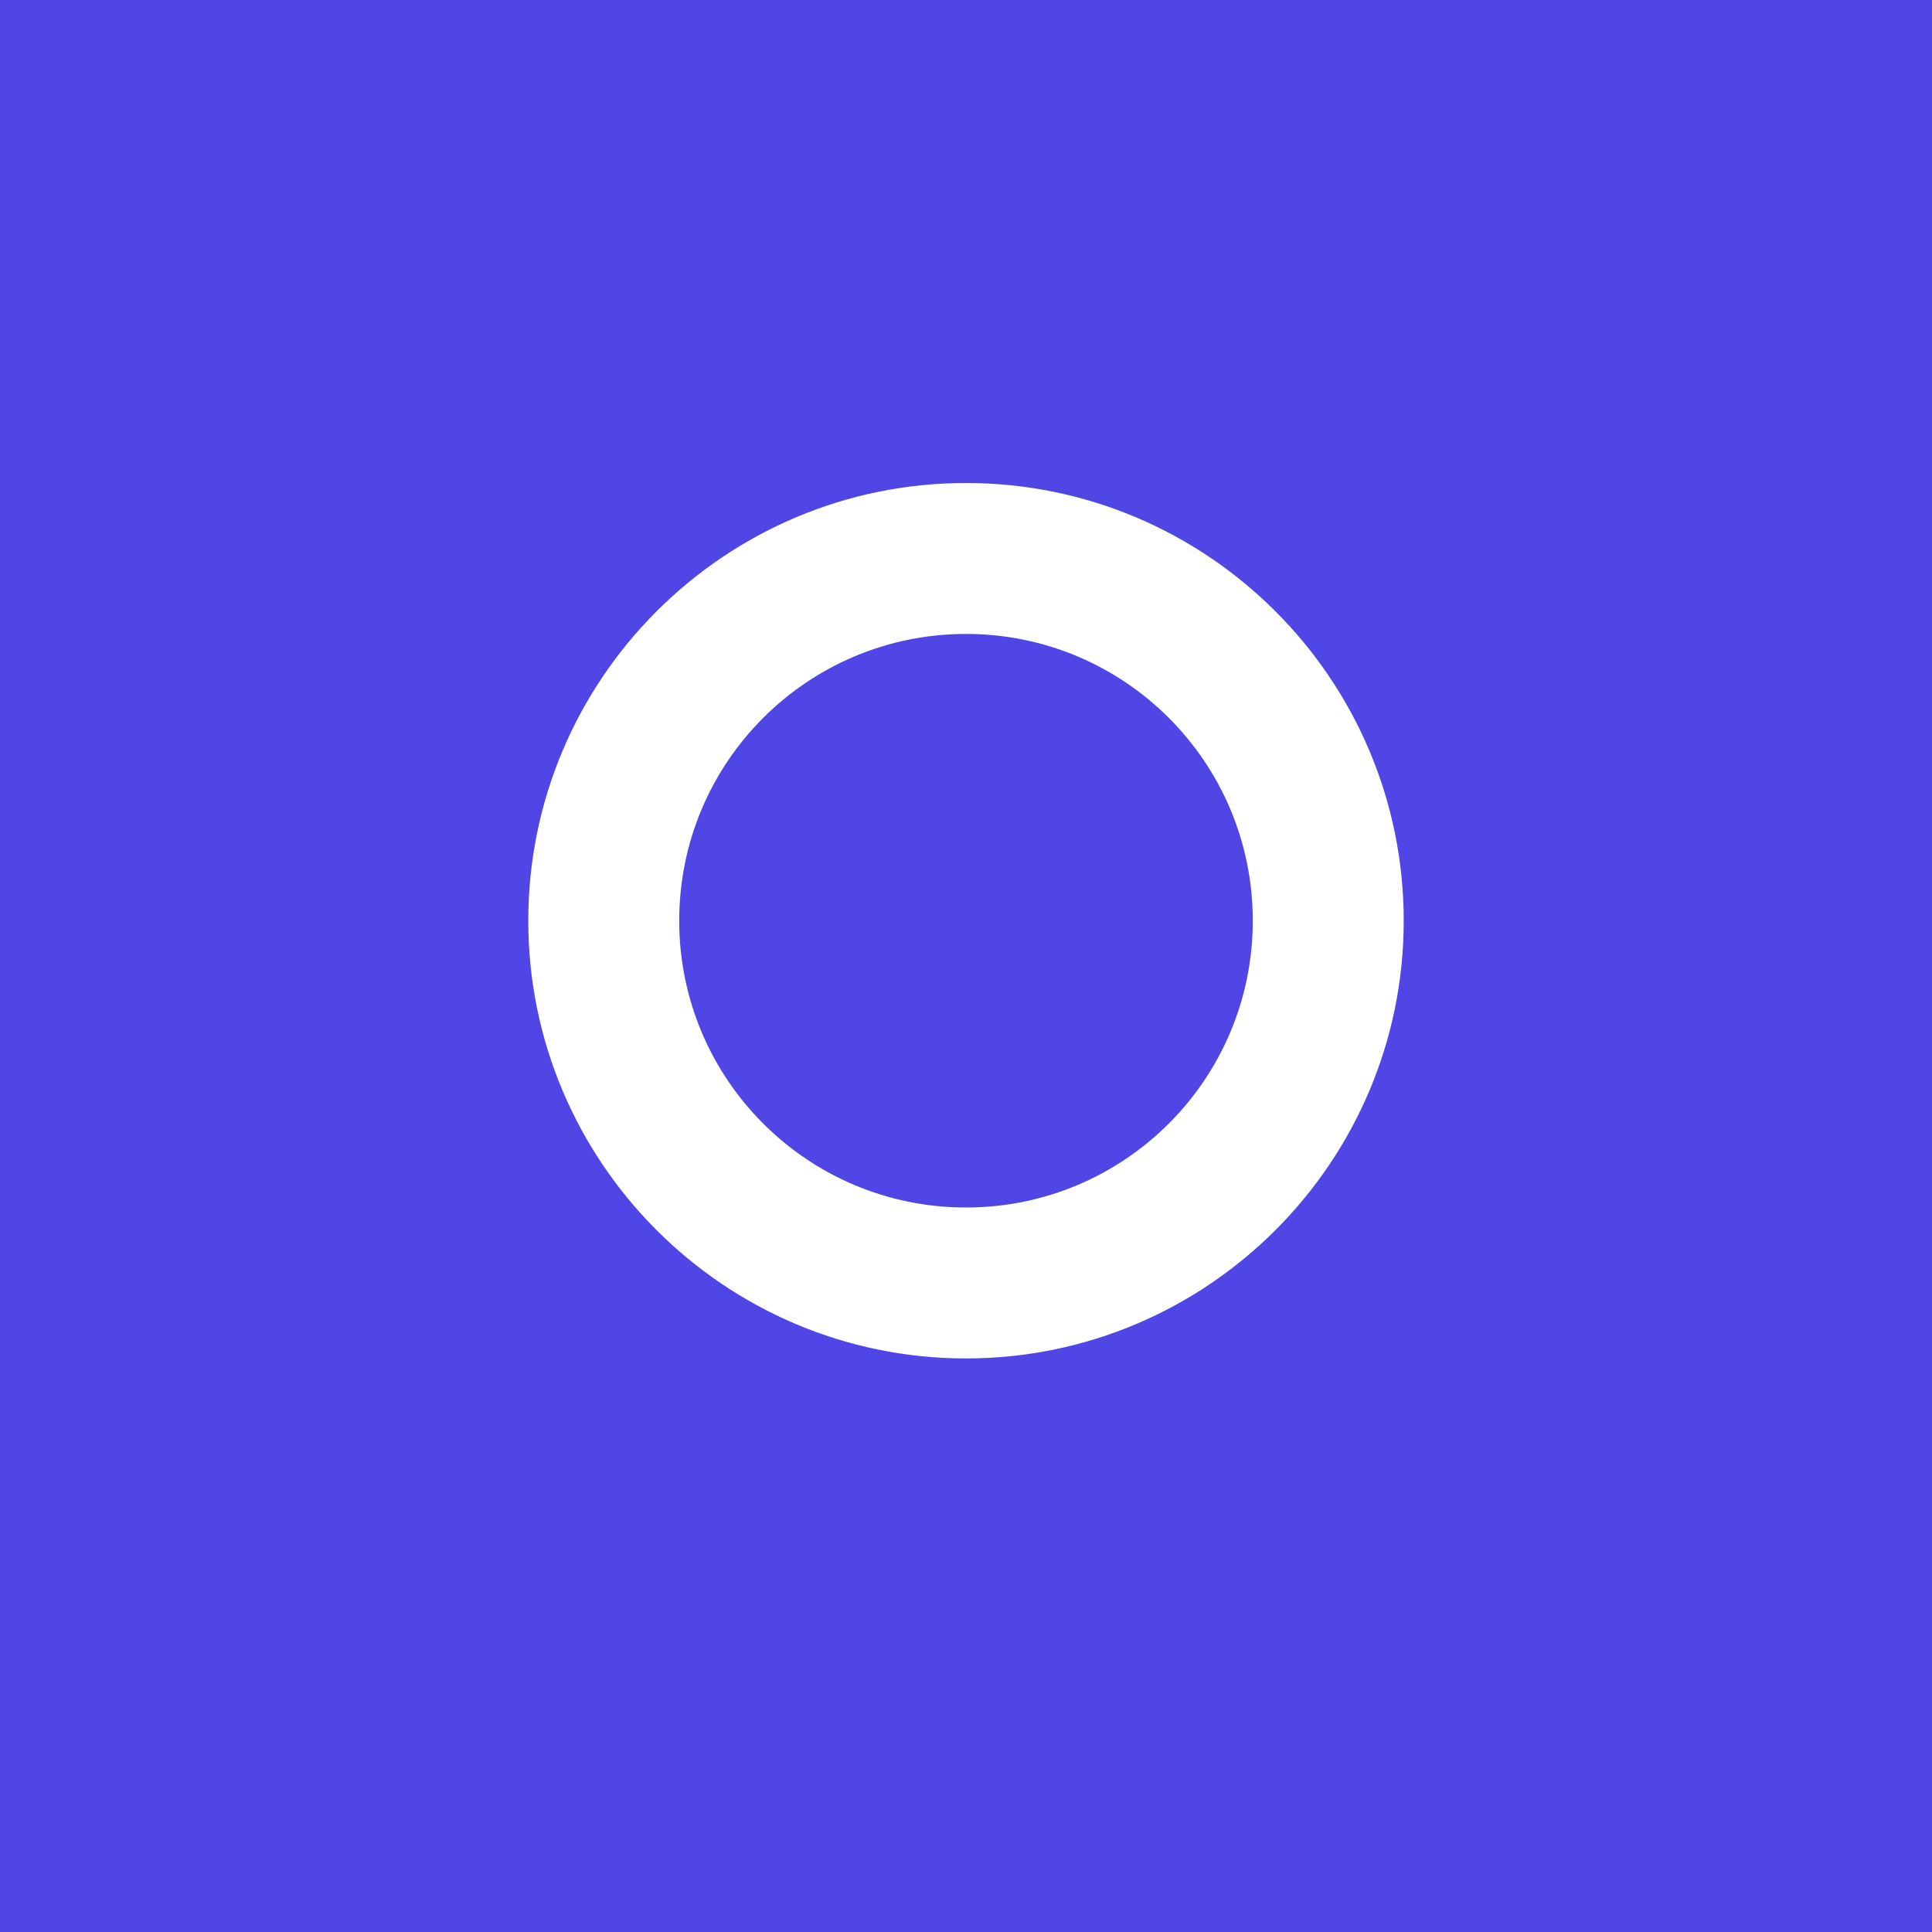 <?xml version="1.0" encoding="UTF-8"?>
<svg width="512" height="512" viewBox="0 0 512 512" fill="none" xmlns="http://www.w3.org/2000/svg">
    <rect width="512" height="512" fill="#4F46E5"/>
    <path d="M256 128C192 128 140 180 140 244C140 308 192 360 256 360C320 360 372 308 372 244C372 180 320 128 256 128ZM256 320C214 320 180 286 180 244C180 202 214 168 256 168C298 168 332 202 332 244C332 286 298 320 256 320Z" fill="white"/>
    <path d="M256 188C225 188 200 213 200 244C200 275 225 300 256 300C287 300 312 275 312 244C312 213 287 188 256 188ZM256 280C236 280 220 264 220 244C220 224 236 208 256 208C276 208 292 224 292 244C292 264 276 280 256 280Z" fill="#4F46E5"/>
</svg> 